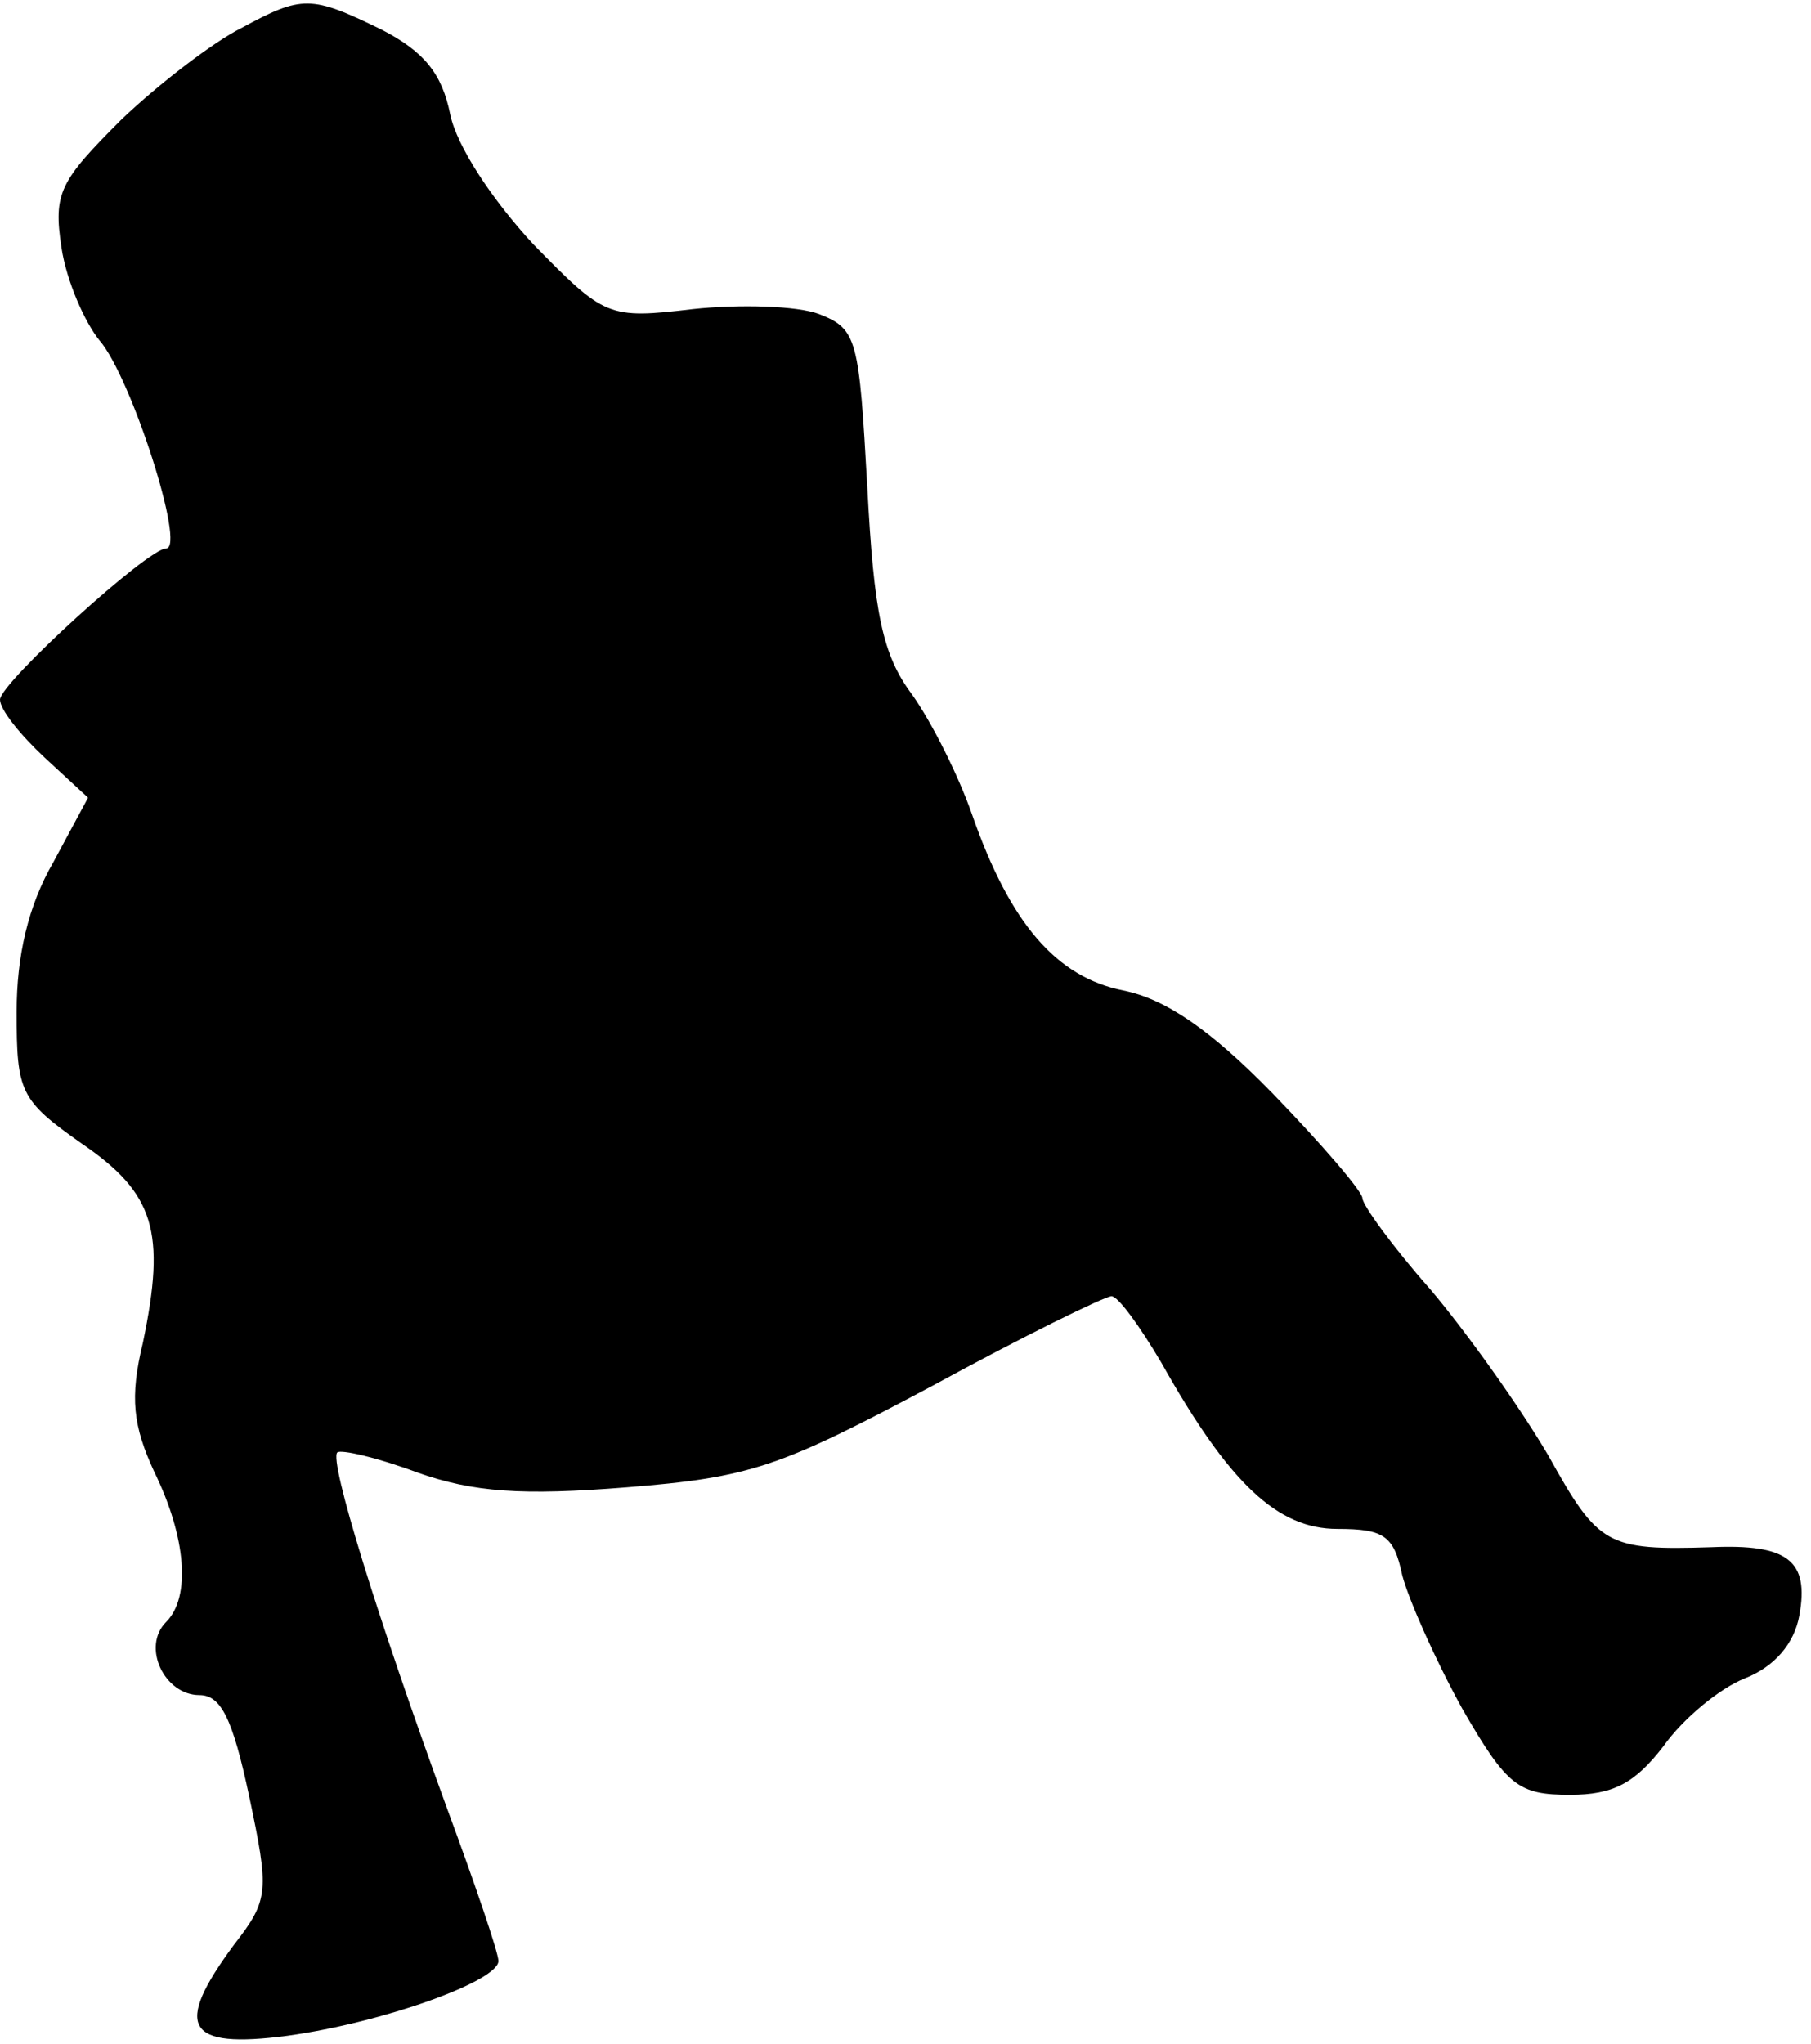 <?xml version="1.0" standalone="no"?>
<!DOCTYPE svg PUBLIC "-//W3C//DTD SVG 20010904//EN"
 "http://www.w3.org/TR/2001/REC-SVG-20010904/DTD/svg10.dtd">
<svg version="1.0" xmlns="http://www.w3.org/2000/svg"
 width="109pt" height="123pt" viewBox="0 0 109 123"
 preserveAspectRatio="xMidYMid meet">
<g transform="translate(0,123) scale(0.1,-0.1)"
fill="#000000" stroke="none">
<path fill="#000000" stroke="none" d="M145 1213 c-16 -8 -49 -33 -72 -55 -37
-37 -41 -44 -36 -77 3 -20 14 -45 23 -56 19 -22 52 -125 40 -125 -11 0 -100
-81 -100 -91 0 -6 12 -21 27 -35 l26 -24 -21 -39 c-15 -26 -22 -56 -22 -90 0
-48 2 -53 39 -79 44 -30 51 -53 37 -120 -8 -33 -6 -50 7 -78 19 -39 22 -75 7
-90 -15 -15 -1 -44 20 -44 13 0 20 -14 30 -61 12 -57 12 -62 -9 -89 -37 -50
-29 -63 32 -55 58 8 127 33 127 45 0 5 -14 46 -31 92 -42 115 -71 209 -66 214
2 2 24 -3 48 -12 34 -12 63 -14 126 -9 75 6 92 12 184 61 55 30 104 54 108 54
4 0 17 -18 30 -40 41 -73 70 -100 106 -100 28 0 34 -4 39 -28 4 -15 20 -51 36
-80 27 -47 34 -52 65 -52 26 0 39 7 56 29 12 17 34 35 49 41 18 7 30 21 33 38
6 33 -7 43 -53 41 -63 -2 -68 1 -98 55 -17 29 -49 74 -71 100 -23 26 -41 51
-41 55 0 4 -24 32 -54 63 -38 39 -65 57 -90 62 -40 8 -68 40 -91 106 -8 23
-24 55 -36 72 -18 24 -23 49 -27 125 -5 89 -6 95 -29 104 -13 5 -48 6 -76 3
-51 -6 -53 -5 -96 39 -25 27 -46 59 -50 78 -5 25 -16 38 -41 51 -43 21 -48 21
-85 1z"/>
</g>
</svg>
